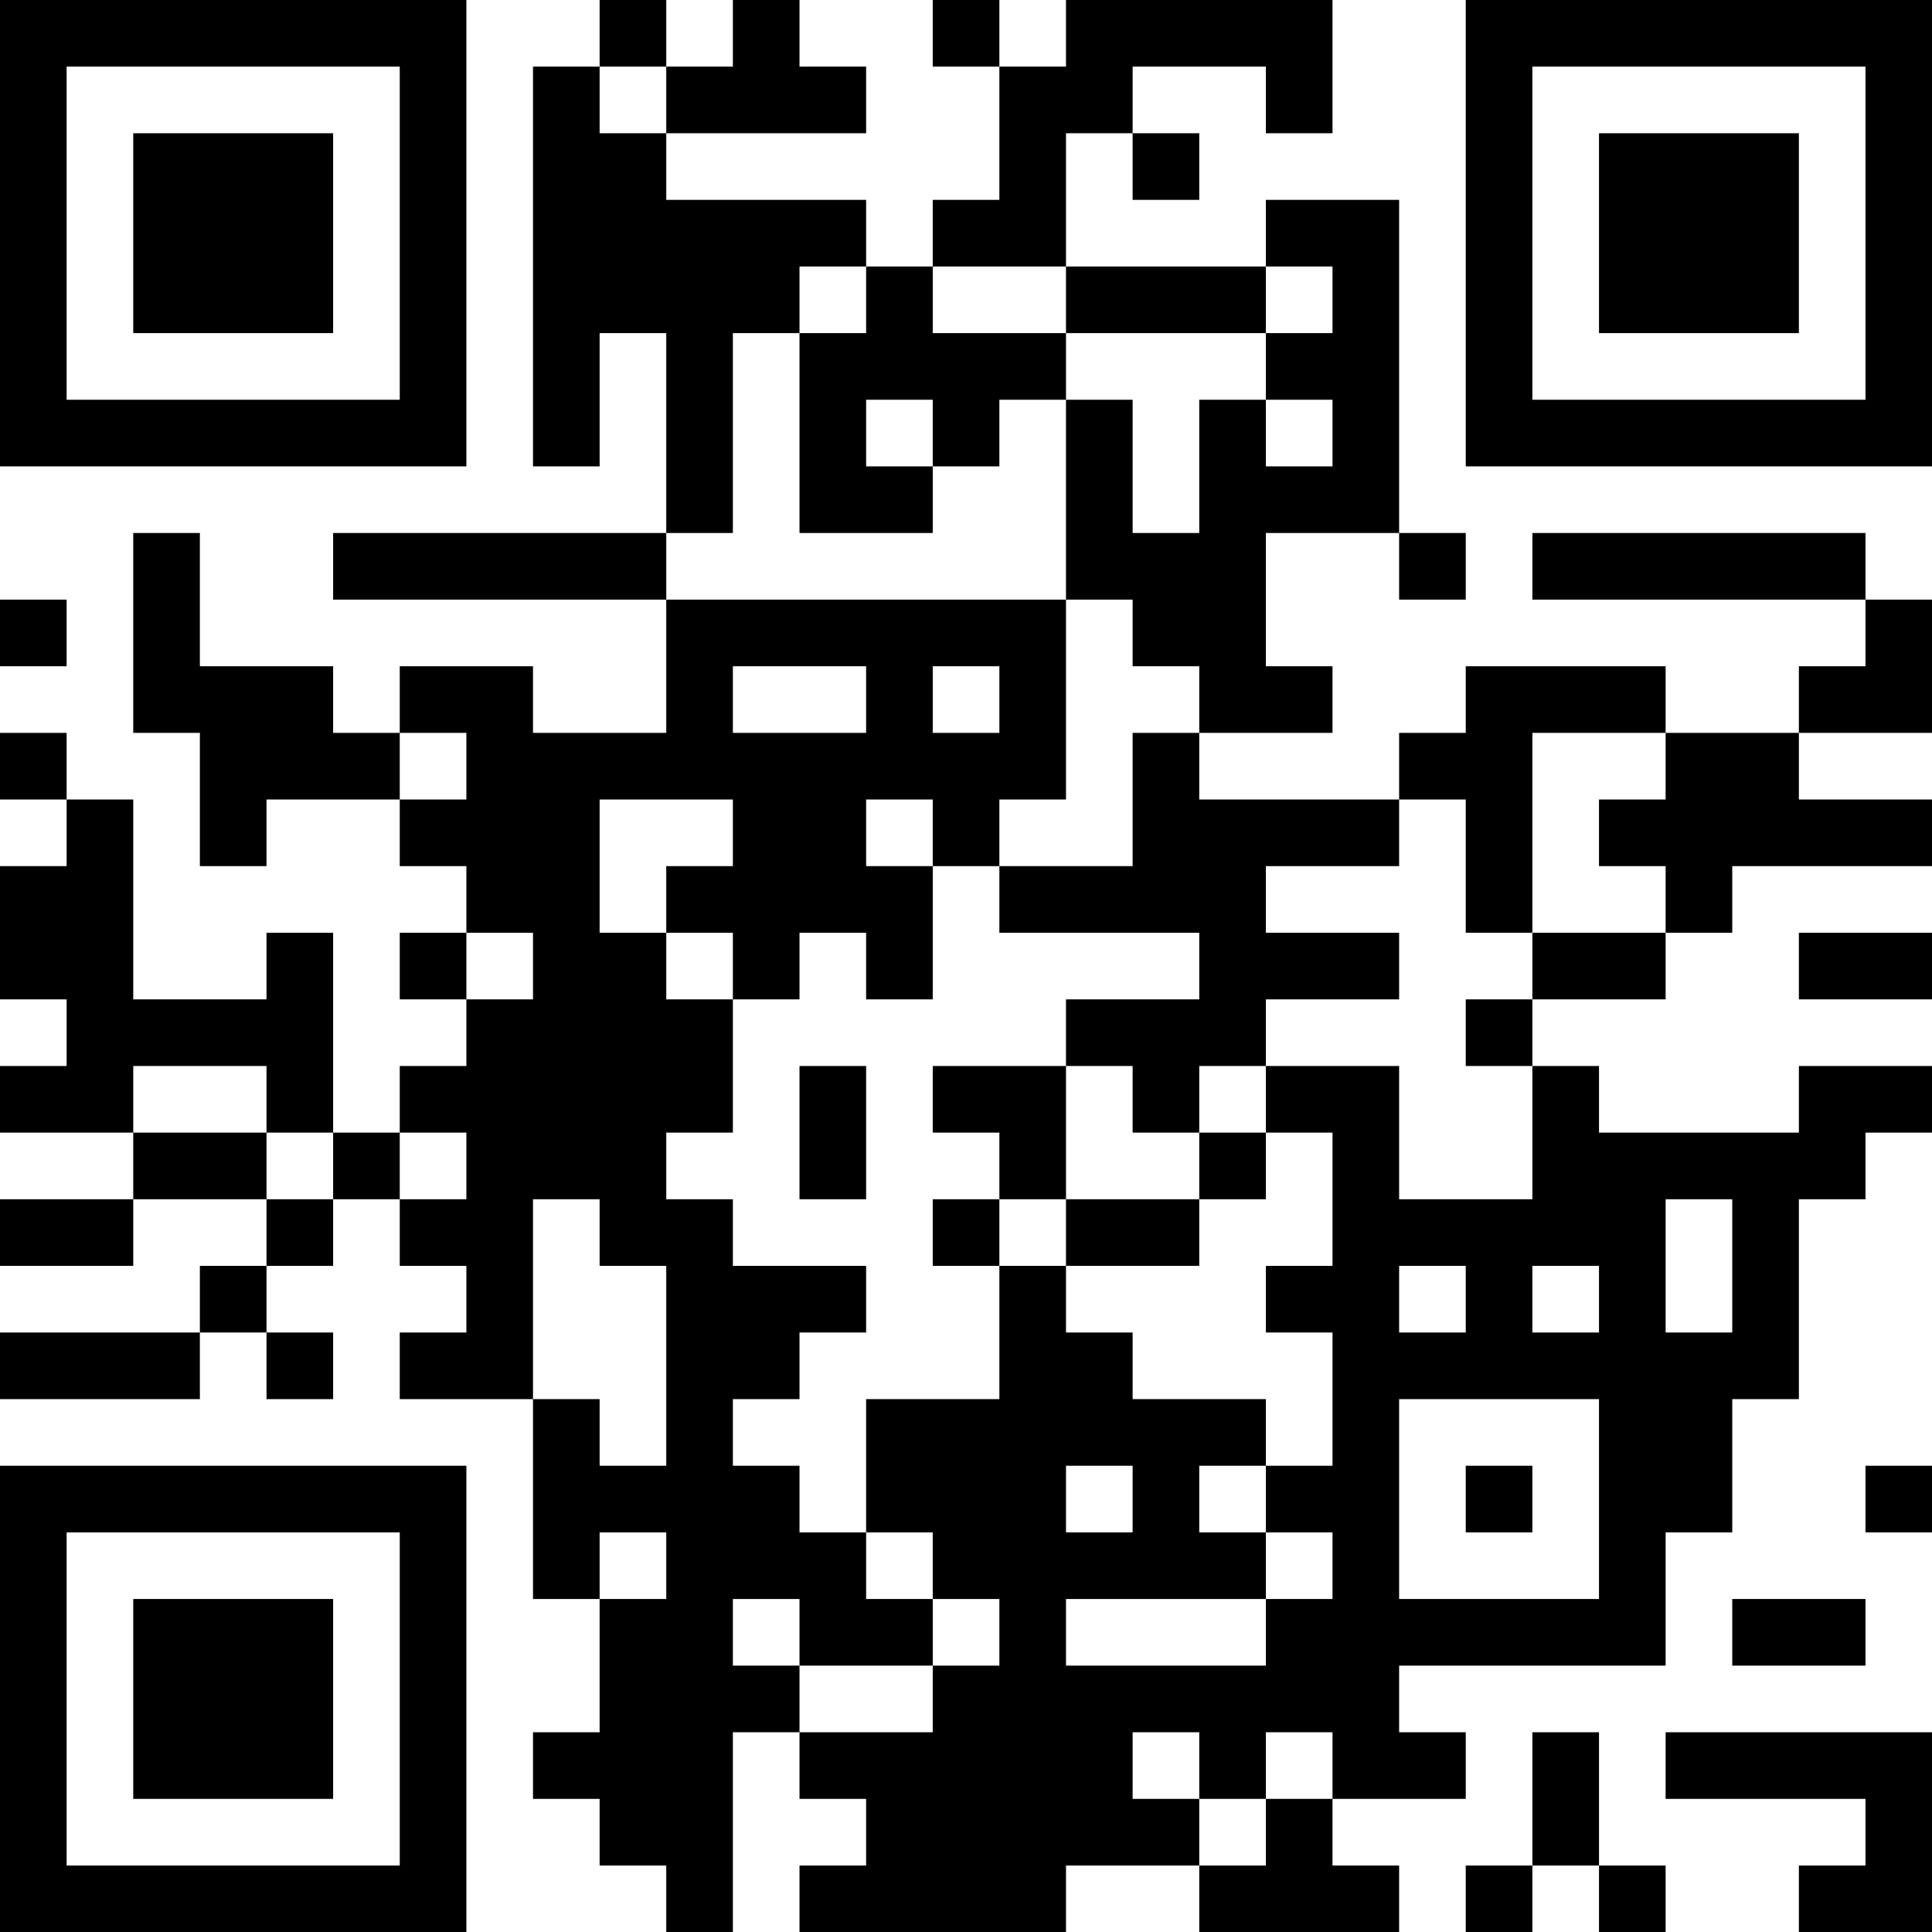 <?xml version="1.0" encoding="UTF-8"?>
<svg xmlns="http://www.w3.org/2000/svg" version="1.1" width="200" height="200" viewBox="0 0 200 200"><rect x="0" y="0" width="200" height="200" fill="#ffffff"/><g transform="scale(6.897)"><g transform="translate(0,0)"><path fill-rule="evenodd" d="M9 0L9 1L8 1L8 7L9 7L9 5L10 5L10 8L5 8L5 9L10 9L10 11L8 11L8 10L6 10L6 11L5 11L5 10L3 10L3 8L2 8L2 11L3 11L3 13L4 13L4 12L6 12L6 13L7 13L7 14L6 14L6 15L7 15L7 16L6 16L6 17L5 17L5 14L4 14L4 15L2 15L2 12L1 12L1 11L0 11L0 12L1 12L1 13L0 13L0 15L1 15L1 16L0 16L0 17L2 17L2 18L0 18L0 19L2 19L2 18L4 18L4 19L3 19L3 20L0 20L0 21L3 21L3 20L4 20L4 21L5 21L5 20L4 20L4 19L5 19L5 18L6 18L6 19L7 19L7 20L6 20L6 21L8 21L8 24L9 24L9 26L8 26L8 27L9 27L9 28L10 28L10 29L11 29L11 26L12 26L12 27L13 27L13 28L12 28L12 29L16 29L16 28L18 28L18 29L21 29L21 28L20 28L20 27L22 27L22 26L21 26L21 25L25 25L25 23L26 23L26 21L27 21L27 18L28 18L28 17L29 17L29 16L27 16L27 17L24 17L24 16L23 16L23 15L25 15L25 14L26 14L26 13L29 13L29 12L27 12L27 11L29 11L29 9L28 9L28 8L23 8L23 9L28 9L28 10L27 10L27 11L25 11L25 10L22 10L22 11L21 11L21 12L18 12L18 11L20 11L20 10L19 10L19 8L21 8L21 9L22 9L22 8L21 8L21 3L19 3L19 4L16 4L16 2L17 2L17 3L18 3L18 2L17 2L17 1L19 1L19 2L20 2L20 0L16 0L16 1L15 1L15 0L14 0L14 1L15 1L15 3L14 3L14 4L13 4L13 3L10 3L10 2L13 2L13 1L12 1L12 0L11 0L11 1L10 1L10 0ZM9 1L9 2L10 2L10 1ZM12 4L12 5L11 5L11 8L10 8L10 9L16 9L16 12L15 12L15 13L14 13L14 12L13 12L13 13L14 13L14 15L13 15L13 14L12 14L12 15L11 15L11 14L10 14L10 13L11 13L11 12L9 12L9 14L10 14L10 15L11 15L11 17L10 17L10 18L11 18L11 19L13 19L13 20L12 20L12 21L11 21L11 22L12 22L12 23L13 23L13 24L14 24L14 25L12 25L12 24L11 24L11 25L12 25L12 26L14 26L14 25L15 25L15 24L14 24L14 23L13 23L13 21L15 21L15 19L16 19L16 20L17 20L17 21L19 21L19 22L18 22L18 23L19 23L19 24L16 24L16 25L19 25L19 24L20 24L20 23L19 23L19 22L20 22L20 20L19 20L19 19L20 19L20 17L19 17L19 16L21 16L21 18L23 18L23 16L22 16L22 15L23 15L23 14L25 14L25 13L24 13L24 12L25 12L25 11L23 11L23 14L22 14L22 12L21 12L21 13L19 13L19 14L21 14L21 15L19 15L19 16L18 16L18 17L17 17L17 16L16 16L16 15L18 15L18 14L15 14L15 13L17 13L17 11L18 11L18 10L17 10L17 9L16 9L16 6L17 6L17 8L18 8L18 6L19 6L19 7L20 7L20 6L19 6L19 5L20 5L20 4L19 4L19 5L16 5L16 4L14 4L14 5L16 5L16 6L15 6L15 7L14 7L14 6L13 6L13 7L14 7L14 8L12 8L12 5L13 5L13 4ZM0 9L0 10L1 10L1 9ZM11 10L11 11L13 11L13 10ZM14 10L14 11L15 11L15 10ZM6 11L6 12L7 12L7 11ZM7 14L7 15L8 15L8 14ZM27 14L27 15L29 15L29 14ZM2 16L2 17L4 17L4 18L5 18L5 17L4 17L4 16ZM12 16L12 18L13 18L13 16ZM14 16L14 17L15 17L15 18L14 18L14 19L15 19L15 18L16 18L16 19L18 19L18 18L19 18L19 17L18 17L18 18L16 18L16 16ZM6 17L6 18L7 18L7 17ZM8 18L8 21L9 21L9 22L10 22L10 19L9 19L9 18ZM25 18L25 20L26 20L26 18ZM21 19L21 20L22 20L22 19ZM23 19L23 20L24 20L24 19ZM21 21L21 24L24 24L24 21ZM16 22L16 23L17 23L17 22ZM22 22L22 23L23 23L23 22ZM28 22L28 23L29 23L29 22ZM9 23L9 24L10 24L10 23ZM26 24L26 25L28 25L28 24ZM17 26L17 27L18 27L18 28L19 28L19 27L20 27L20 26L19 26L19 27L18 27L18 26ZM23 26L23 28L22 28L22 29L23 29L23 28L24 28L24 29L25 29L25 28L24 28L24 26ZM25 26L25 27L28 27L28 28L27 28L27 29L29 29L29 26ZM0 0L0 7L7 7L7 0ZM1 1L1 6L6 6L6 1ZM2 2L2 5L5 5L5 2ZM22 0L22 7L29 7L29 0ZM23 1L23 6L28 6L28 1ZM24 2L24 5L27 5L27 2ZM0 22L0 29L7 29L7 22ZM1 23L1 28L6 28L6 23ZM2 24L2 27L5 27L5 24Z" fill="#000000"/></g></g></svg>
